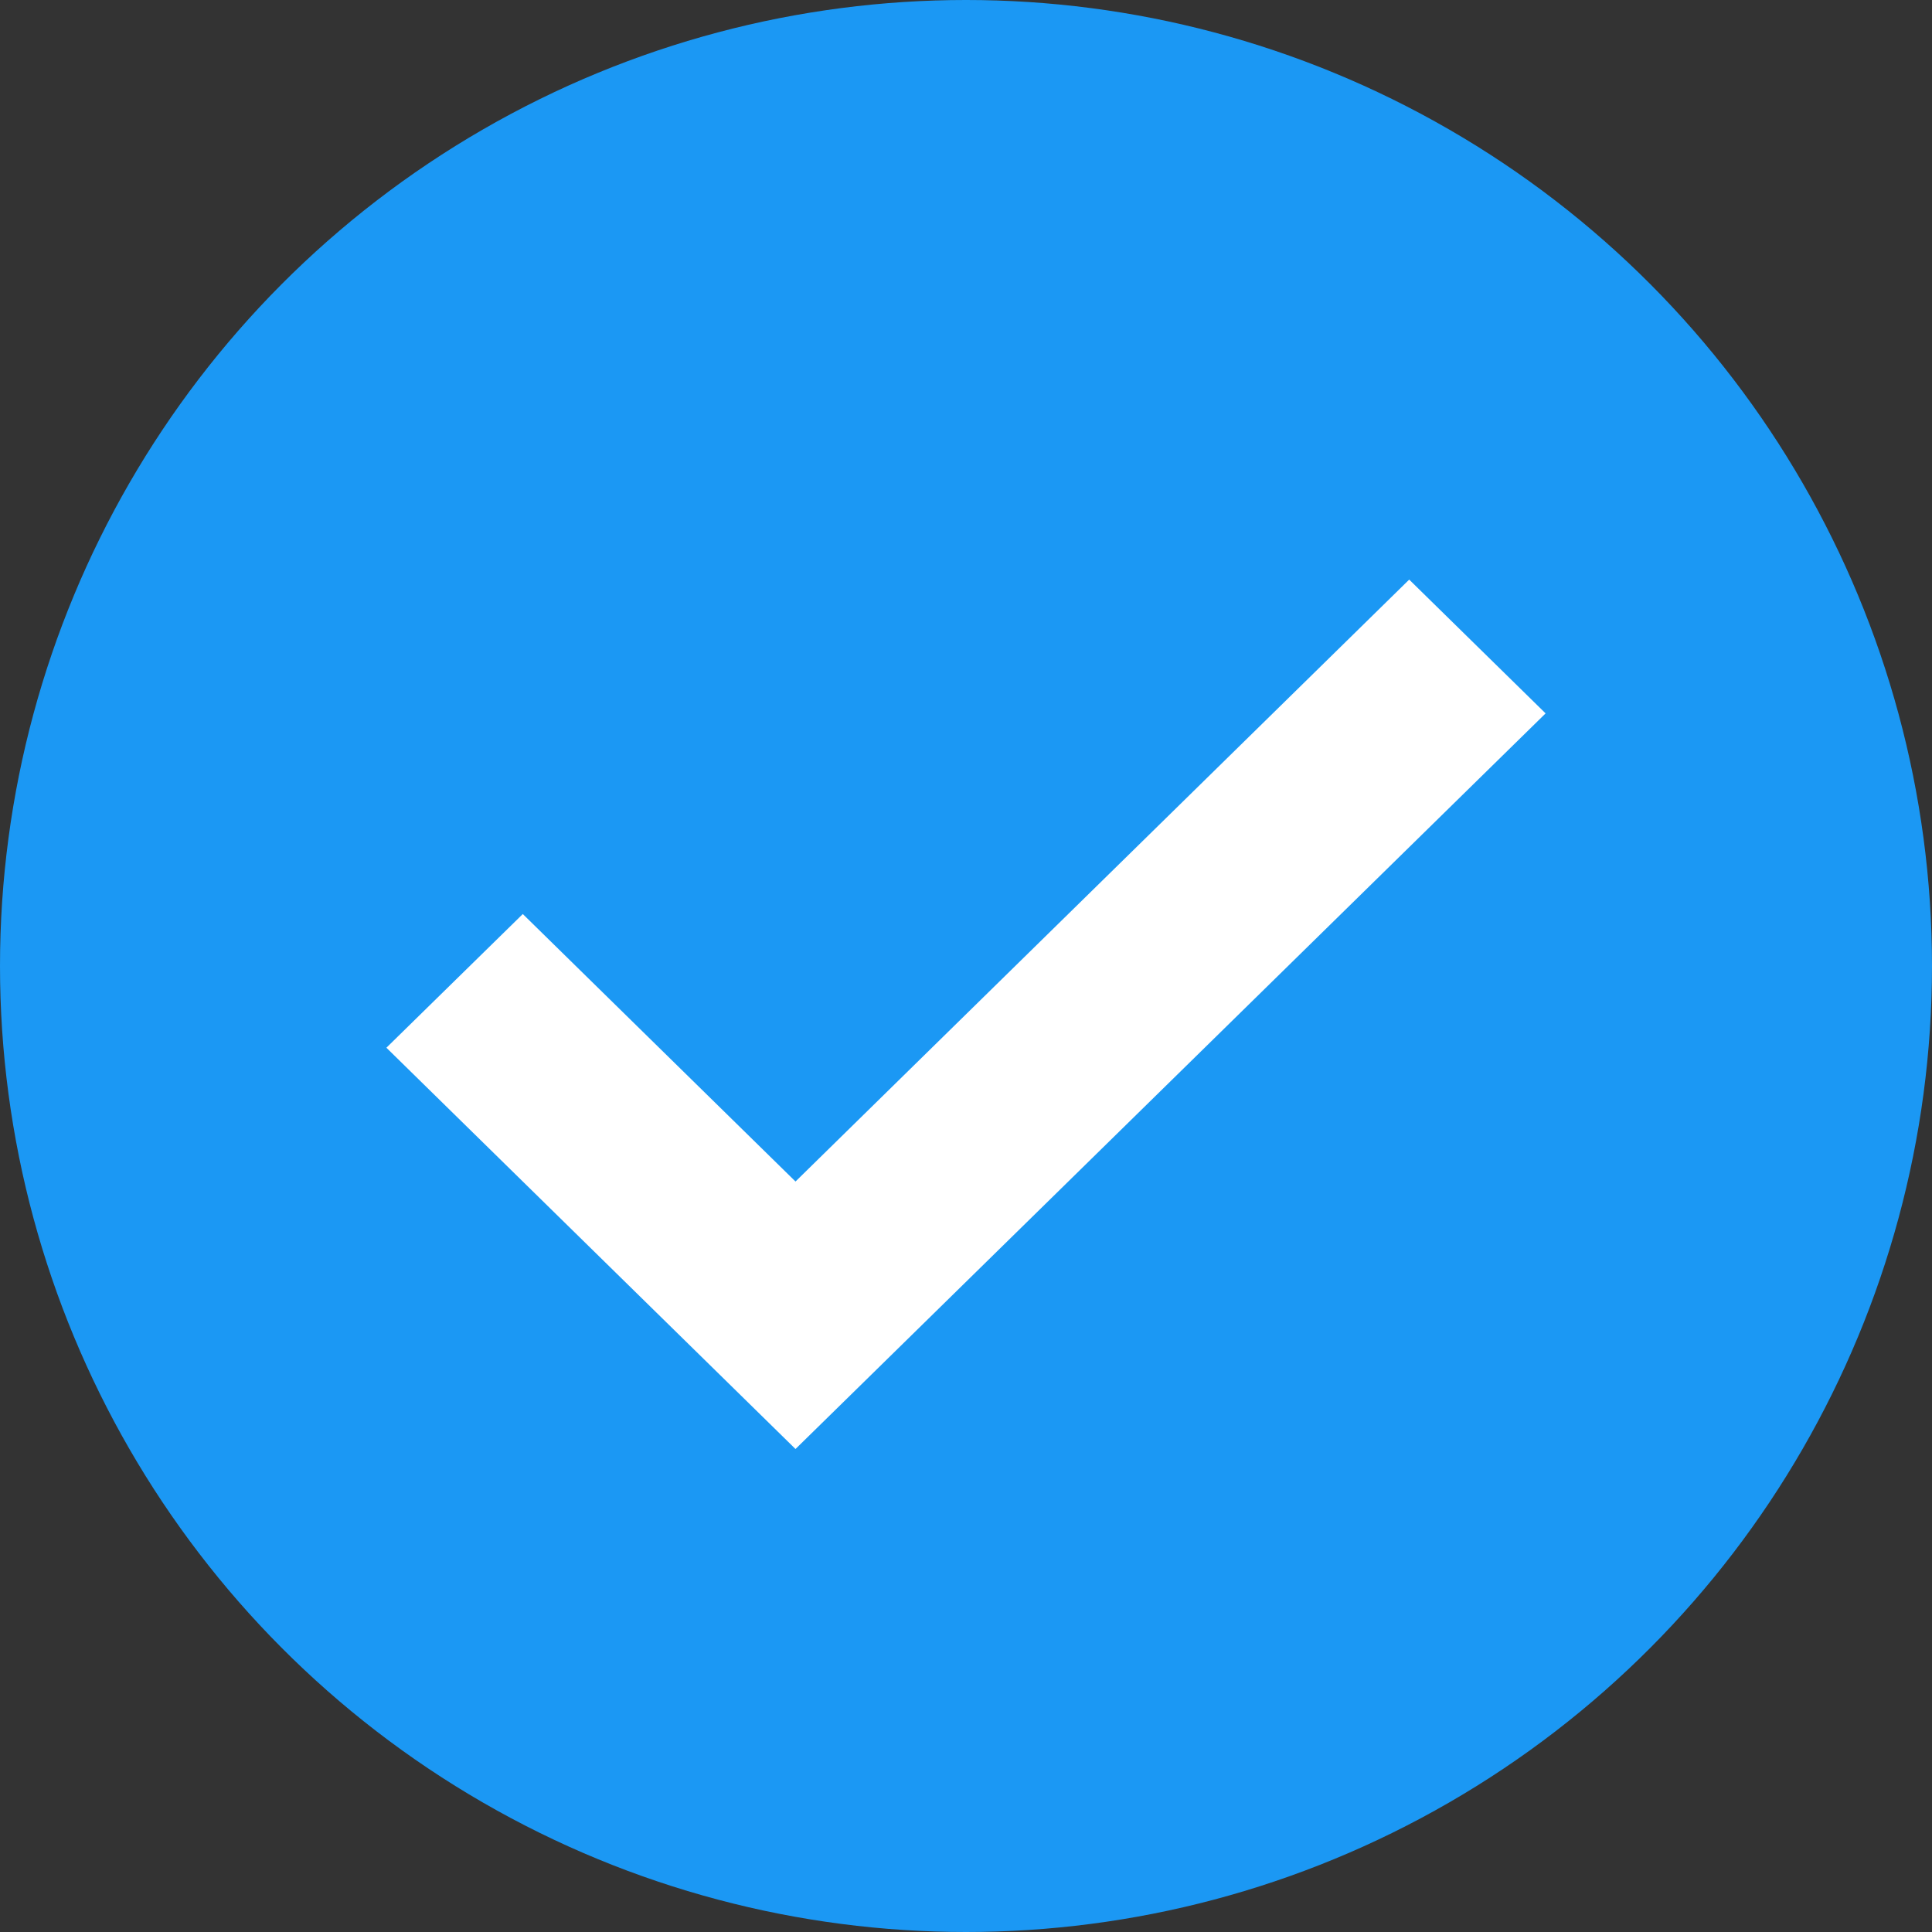 <?xml version="1.0" encoding="UTF-8"?>
<svg width="20px" height="20px" viewBox="0 0 20 20" version="1.1" xmlns="http://www.w3.org/2000/svg" xmlns:xlink="http://www.w3.org/1999/xlink">
    <rect x="0" y="0" width="20" height="20" fill="#333333" stroke="none"/>
    <!-- Generator: Sketch 48.2 (47327) - http://www.bohemiancoding.com/sketch -->
    <title>select</title>
    <desc>Created with Sketch.</desc>
    <defs></defs>
    <g id="选择银行卡" stroke="none" stroke-width="1" fill="none" fill-rule="evenodd" transform="translate(-331, -207)">
        <g id="select" transform="translate(331, 207)">
            <circle fill="#1B98F4" cx="10" cy="10" r="10"></circle>
            <polygon id="Path" fill="#FFFFFF" points="8.941 14.308 8.235 15 4 10.846 5.412 9.462 8.235 12.231 14.588 6 16 7.385"></polygon>
        </g>
    </g>
</svg>